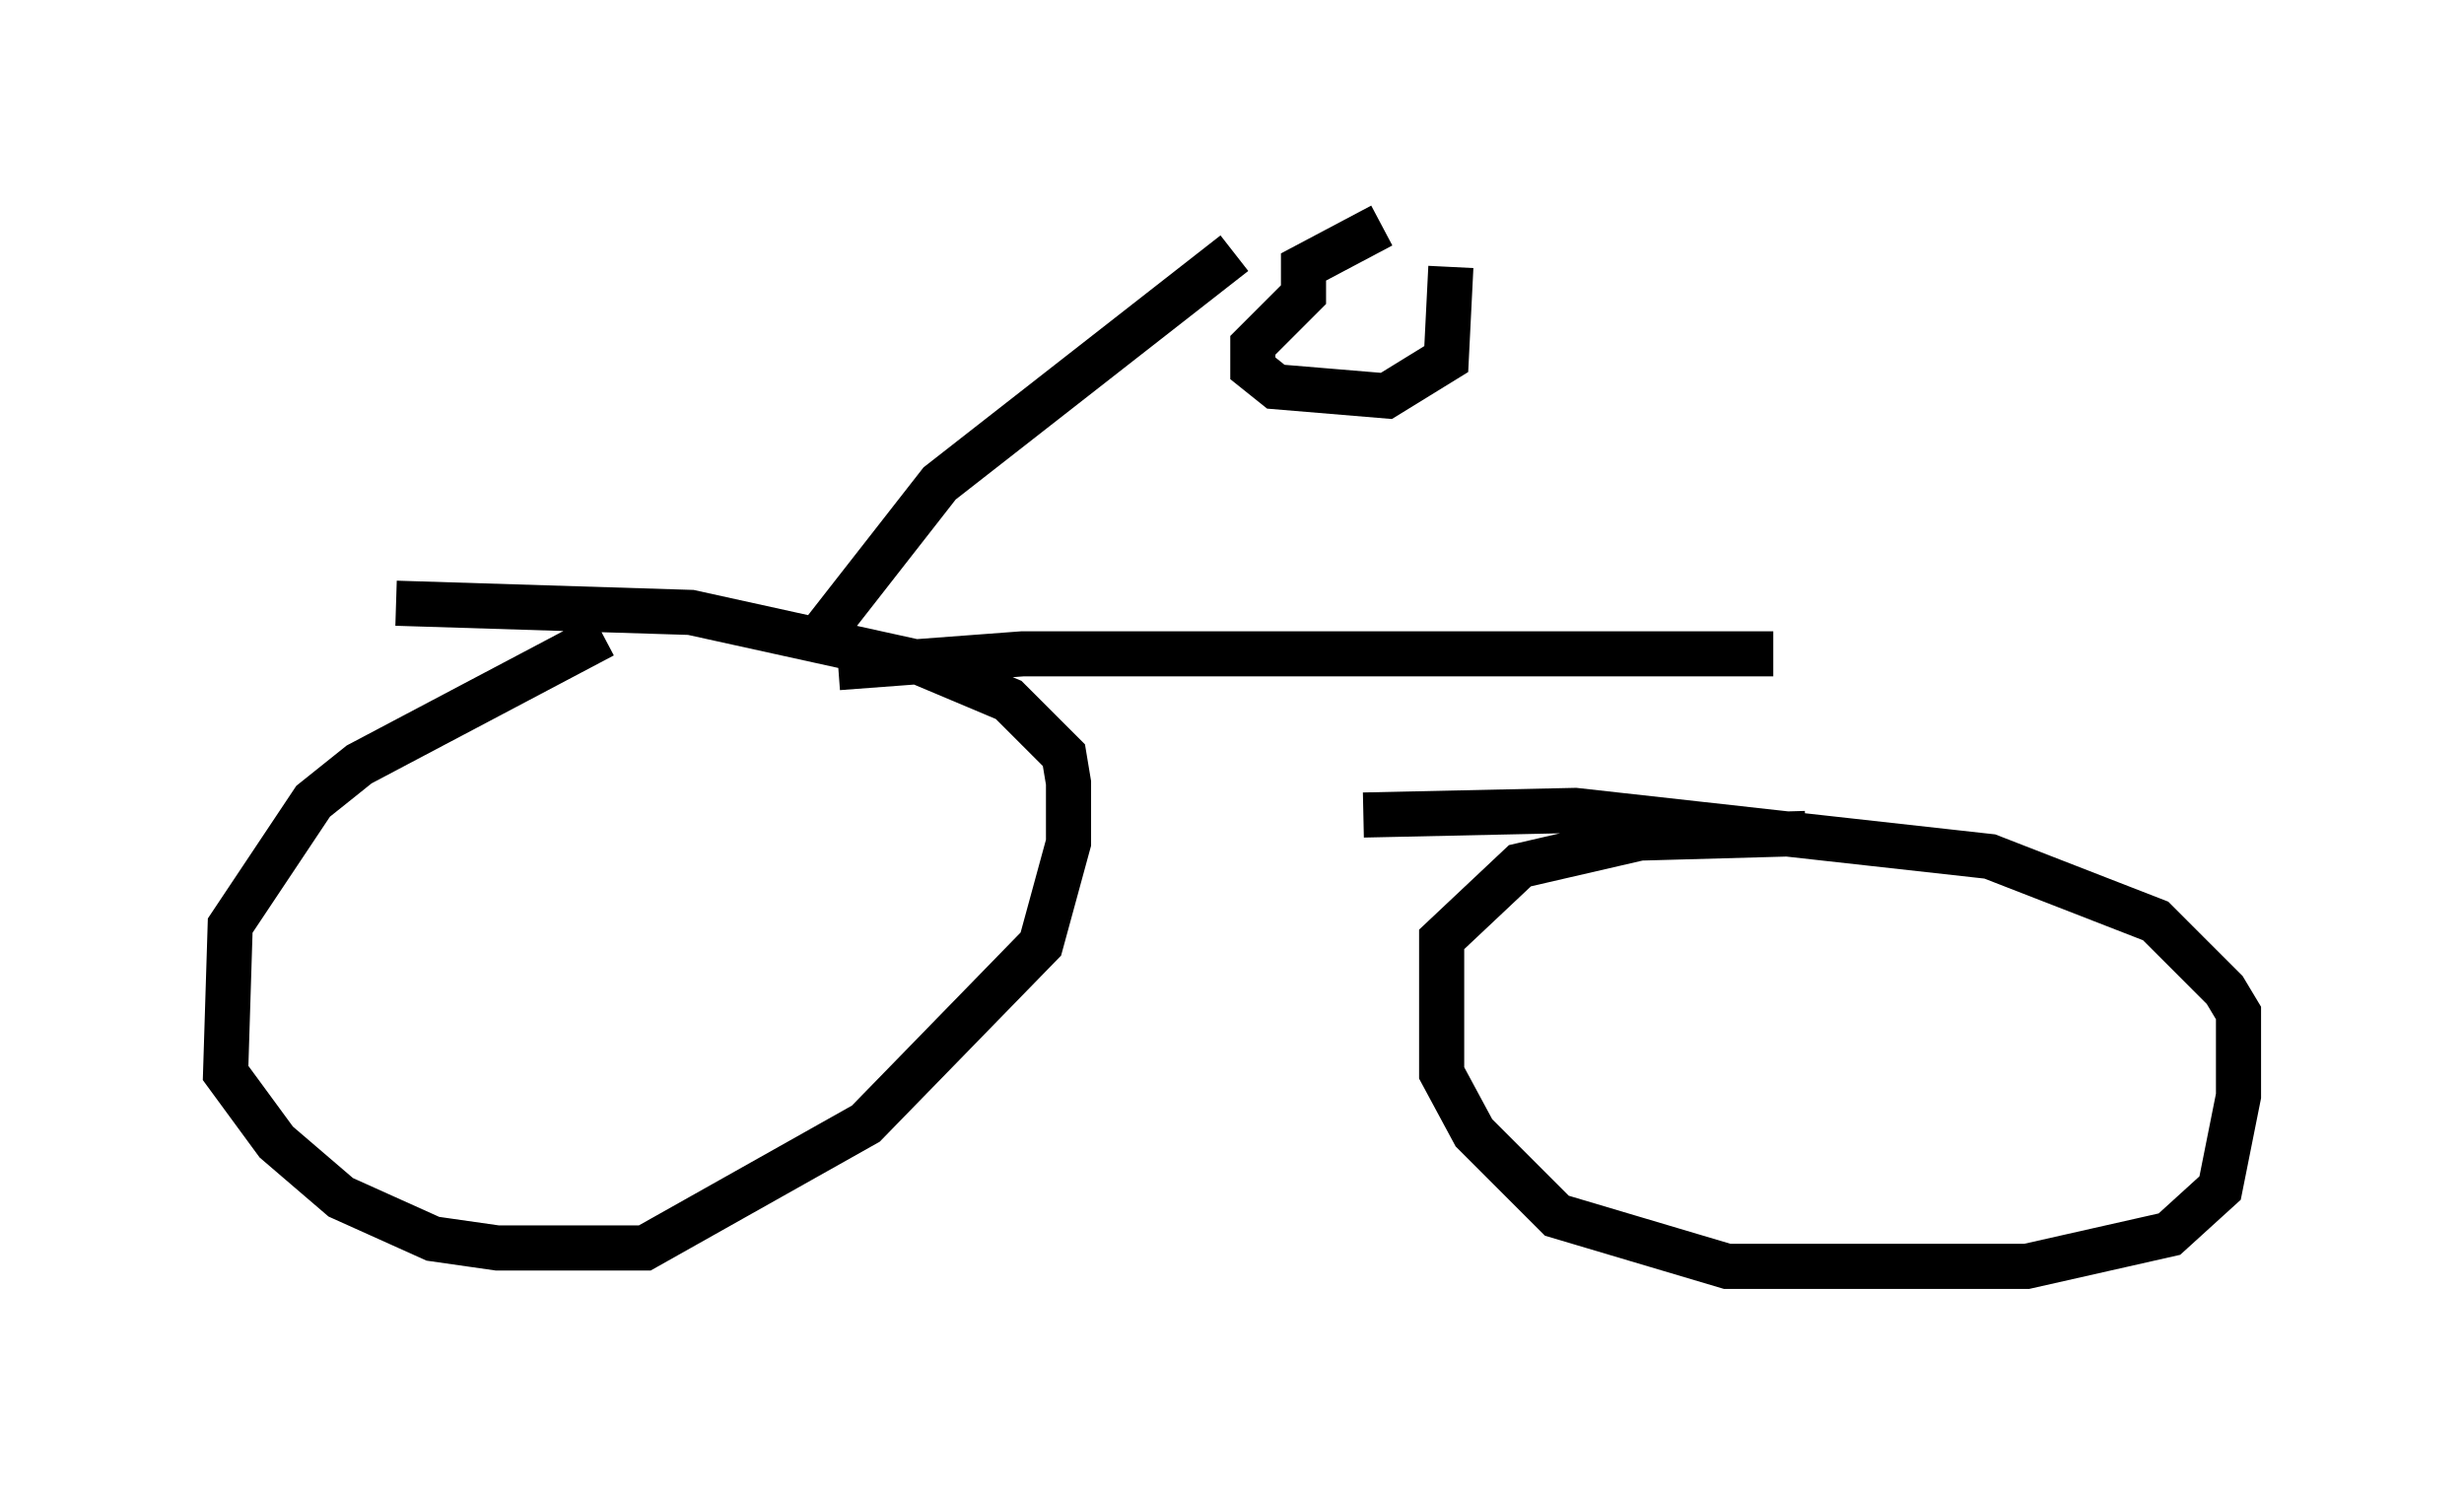 <?xml version="1.0" encoding="utf-8" ?>
<svg baseProfile="full" height="33.071" version="1.1" width="54.611" xmlns="http://www.w3.org/2000/svg" xmlns:ev="http://www.w3.org/2001/xml-events" xmlns:xlink="http://www.w3.org/1999/xlink"><defs /><rect fill="white" height="33.071" width="54.611" x="0" y="0" /><path d="M14.596, 14.188 m-1.225, -0.102 l-5.41, 2.858 -1.021, 0.817 l-1.838, 2.756 -0.102, 3.267 l1.123, 1.531 1.429, 1.225 l2.042, 0.919 1.429, 0.204 l3.267, 0.0 4.9, -2.756 l3.879, -3.981 0.613, -2.246 l0.0, -1.327 -0.102, -0.613 l-1.225, -1.225 -1.94, -0.817 l-5.104, -1.123 -6.533, -0.204 m31.238, 5.104 l-3.675, 0.102 -2.654, 0.613 l-1.735, 1.633 0.0, 2.96 l0.715, 1.327 1.838, 1.838 l3.777, 1.123 6.635, 0.0 l3.165, -0.715 1.123, -1.021 l0.408, -2.042 0.0, -1.838 l-0.306, -0.51 -1.531, -1.531 l-3.675, -1.429 -9.188, -1.021 l-4.696, 0.102 m-11.638, -3.267 l4.083, -0.306 16.64, 0.0 m-21.029, -0.51 l2.552, -3.267 6.533, -5.104 m3.267, -0.613 l-1.735, 0.919 0.0, 0.613 l-1.123, 1.123 0.0, 0.51 l0.51, 0.408 2.45, 0.204 l1.327, -0.817 0.102, -2.042 " fill="none" stroke="black" stroke-width="1" /></svg>